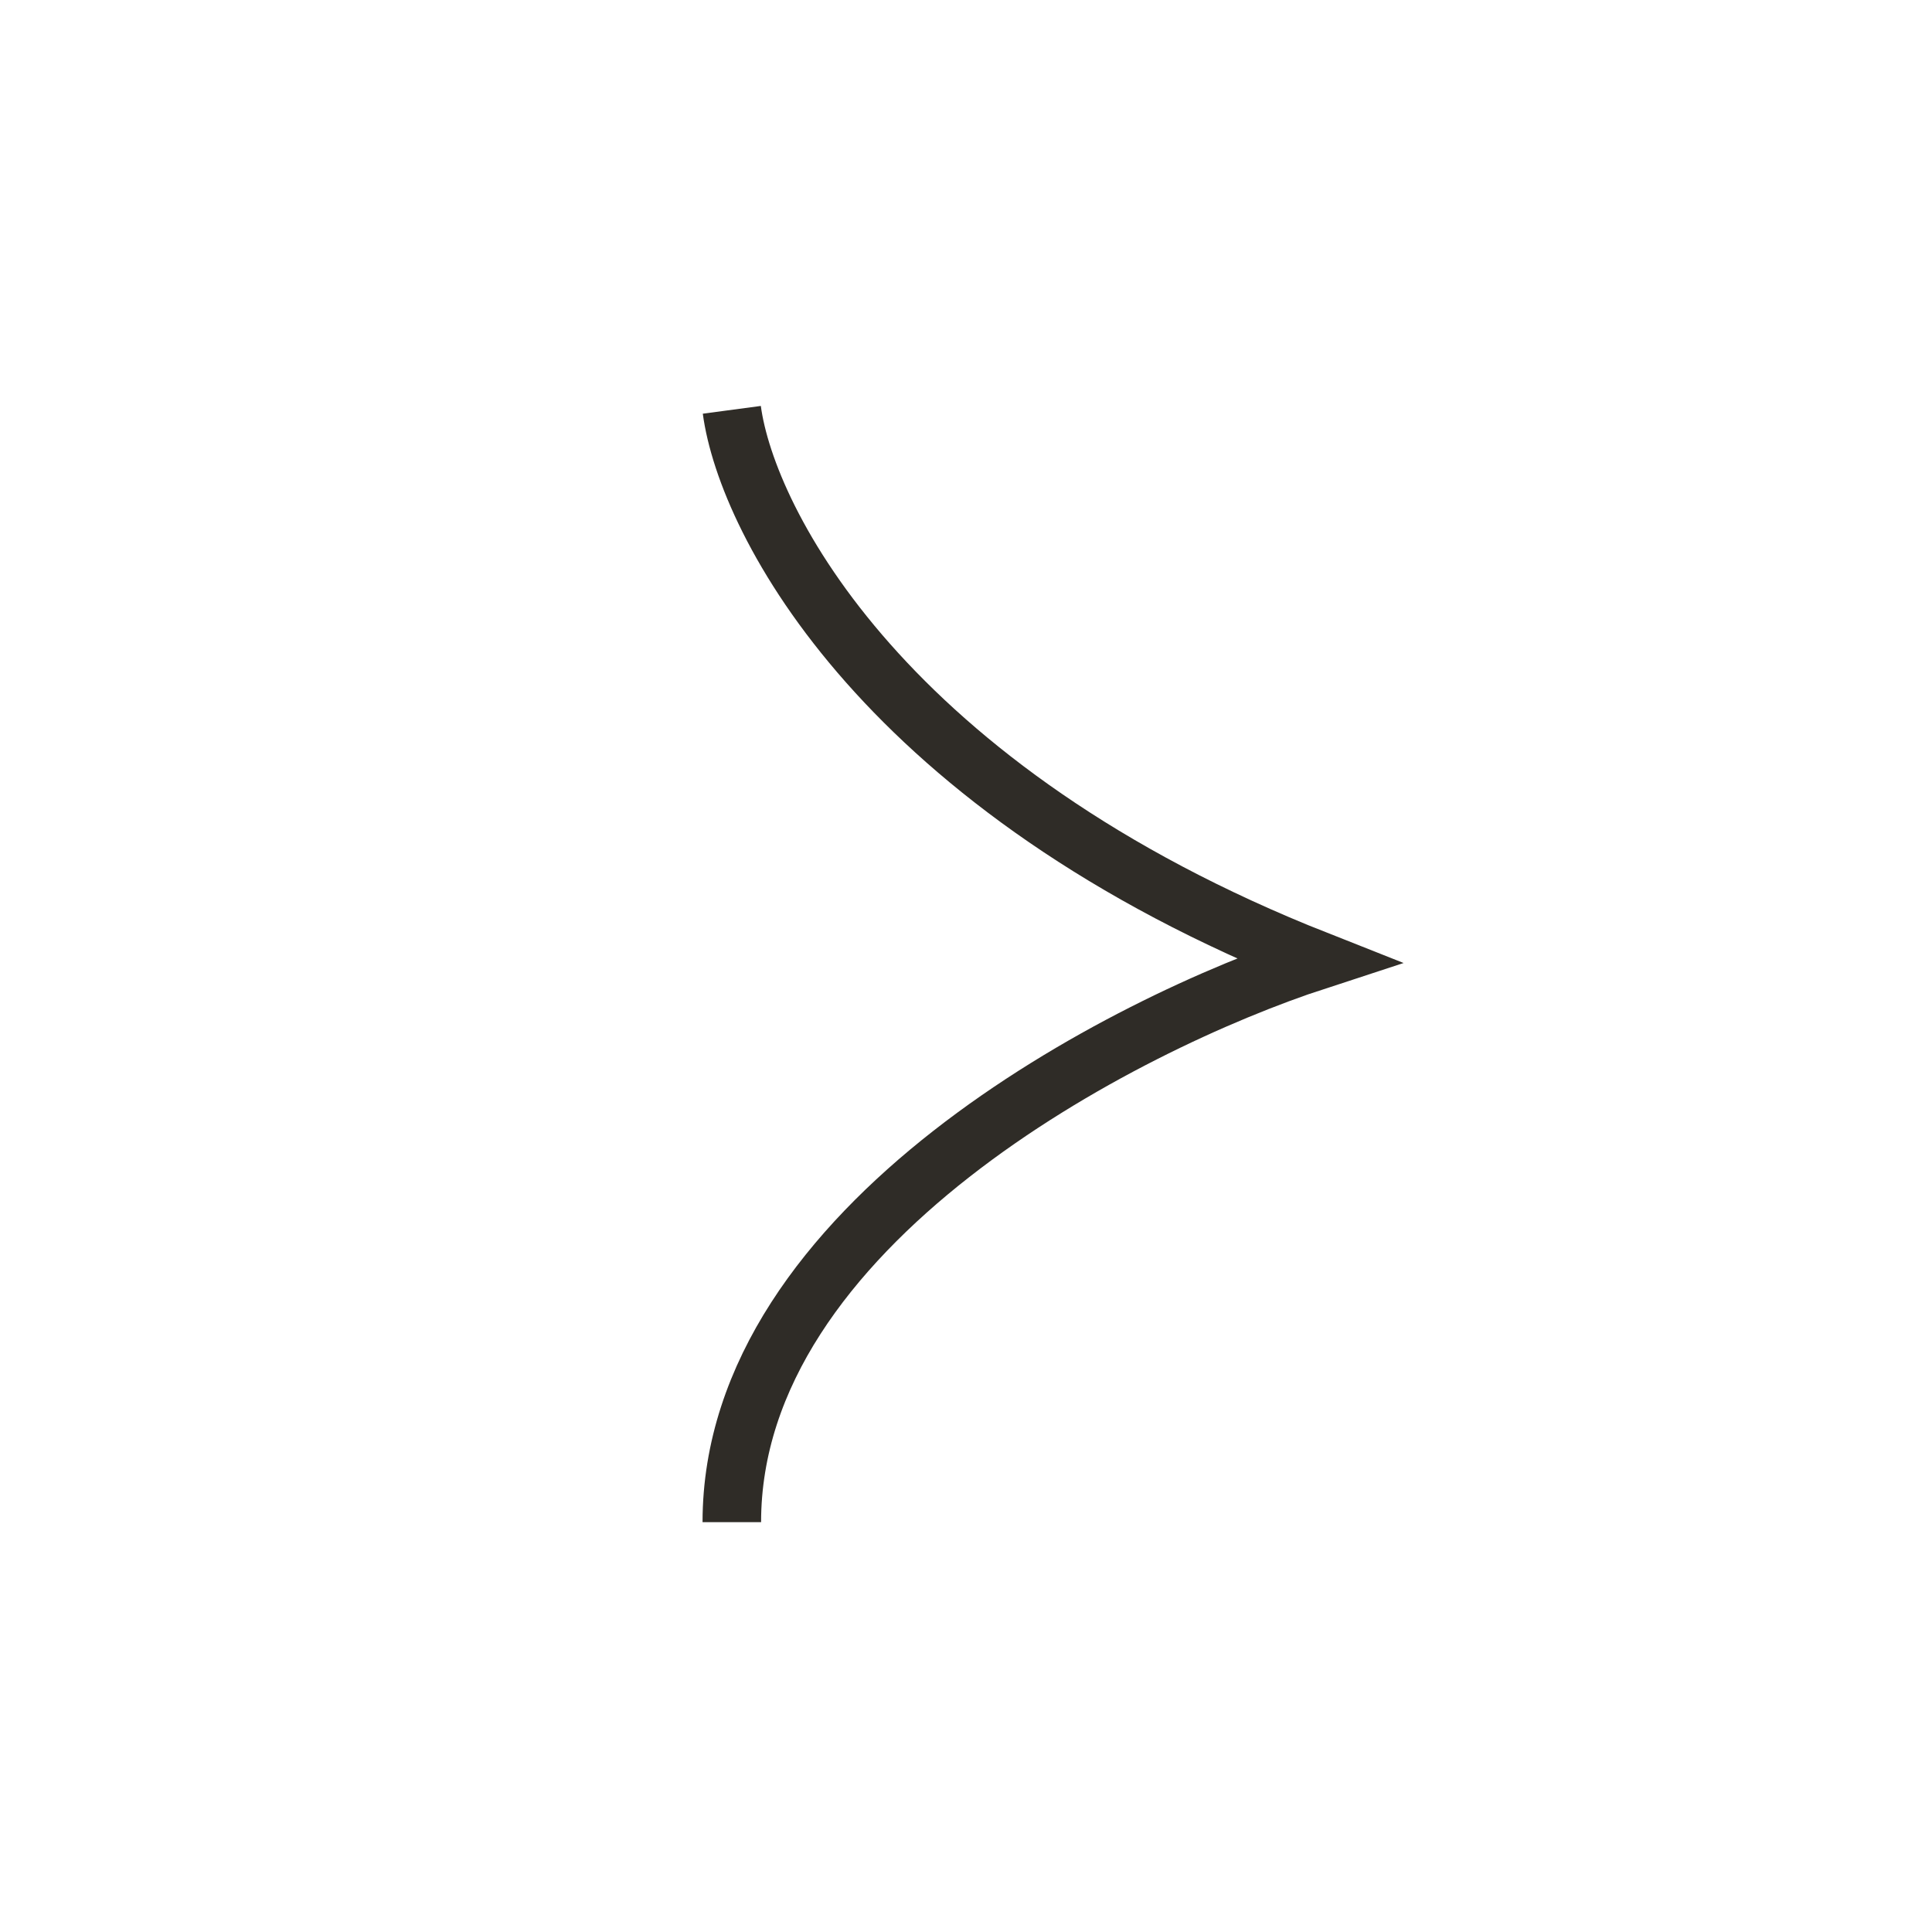 <svg width="66" height="66" viewBox="0 0 66 66" fill="none" xmlns="http://www.w3.org/2000/svg">
<path d="M25 14C25.513 17.838 30.231 26.974 45 32.808C38.333 34.983 25 41.867 25 52" stroke="#2F2C27" stroke-width="2"/>
</svg>
